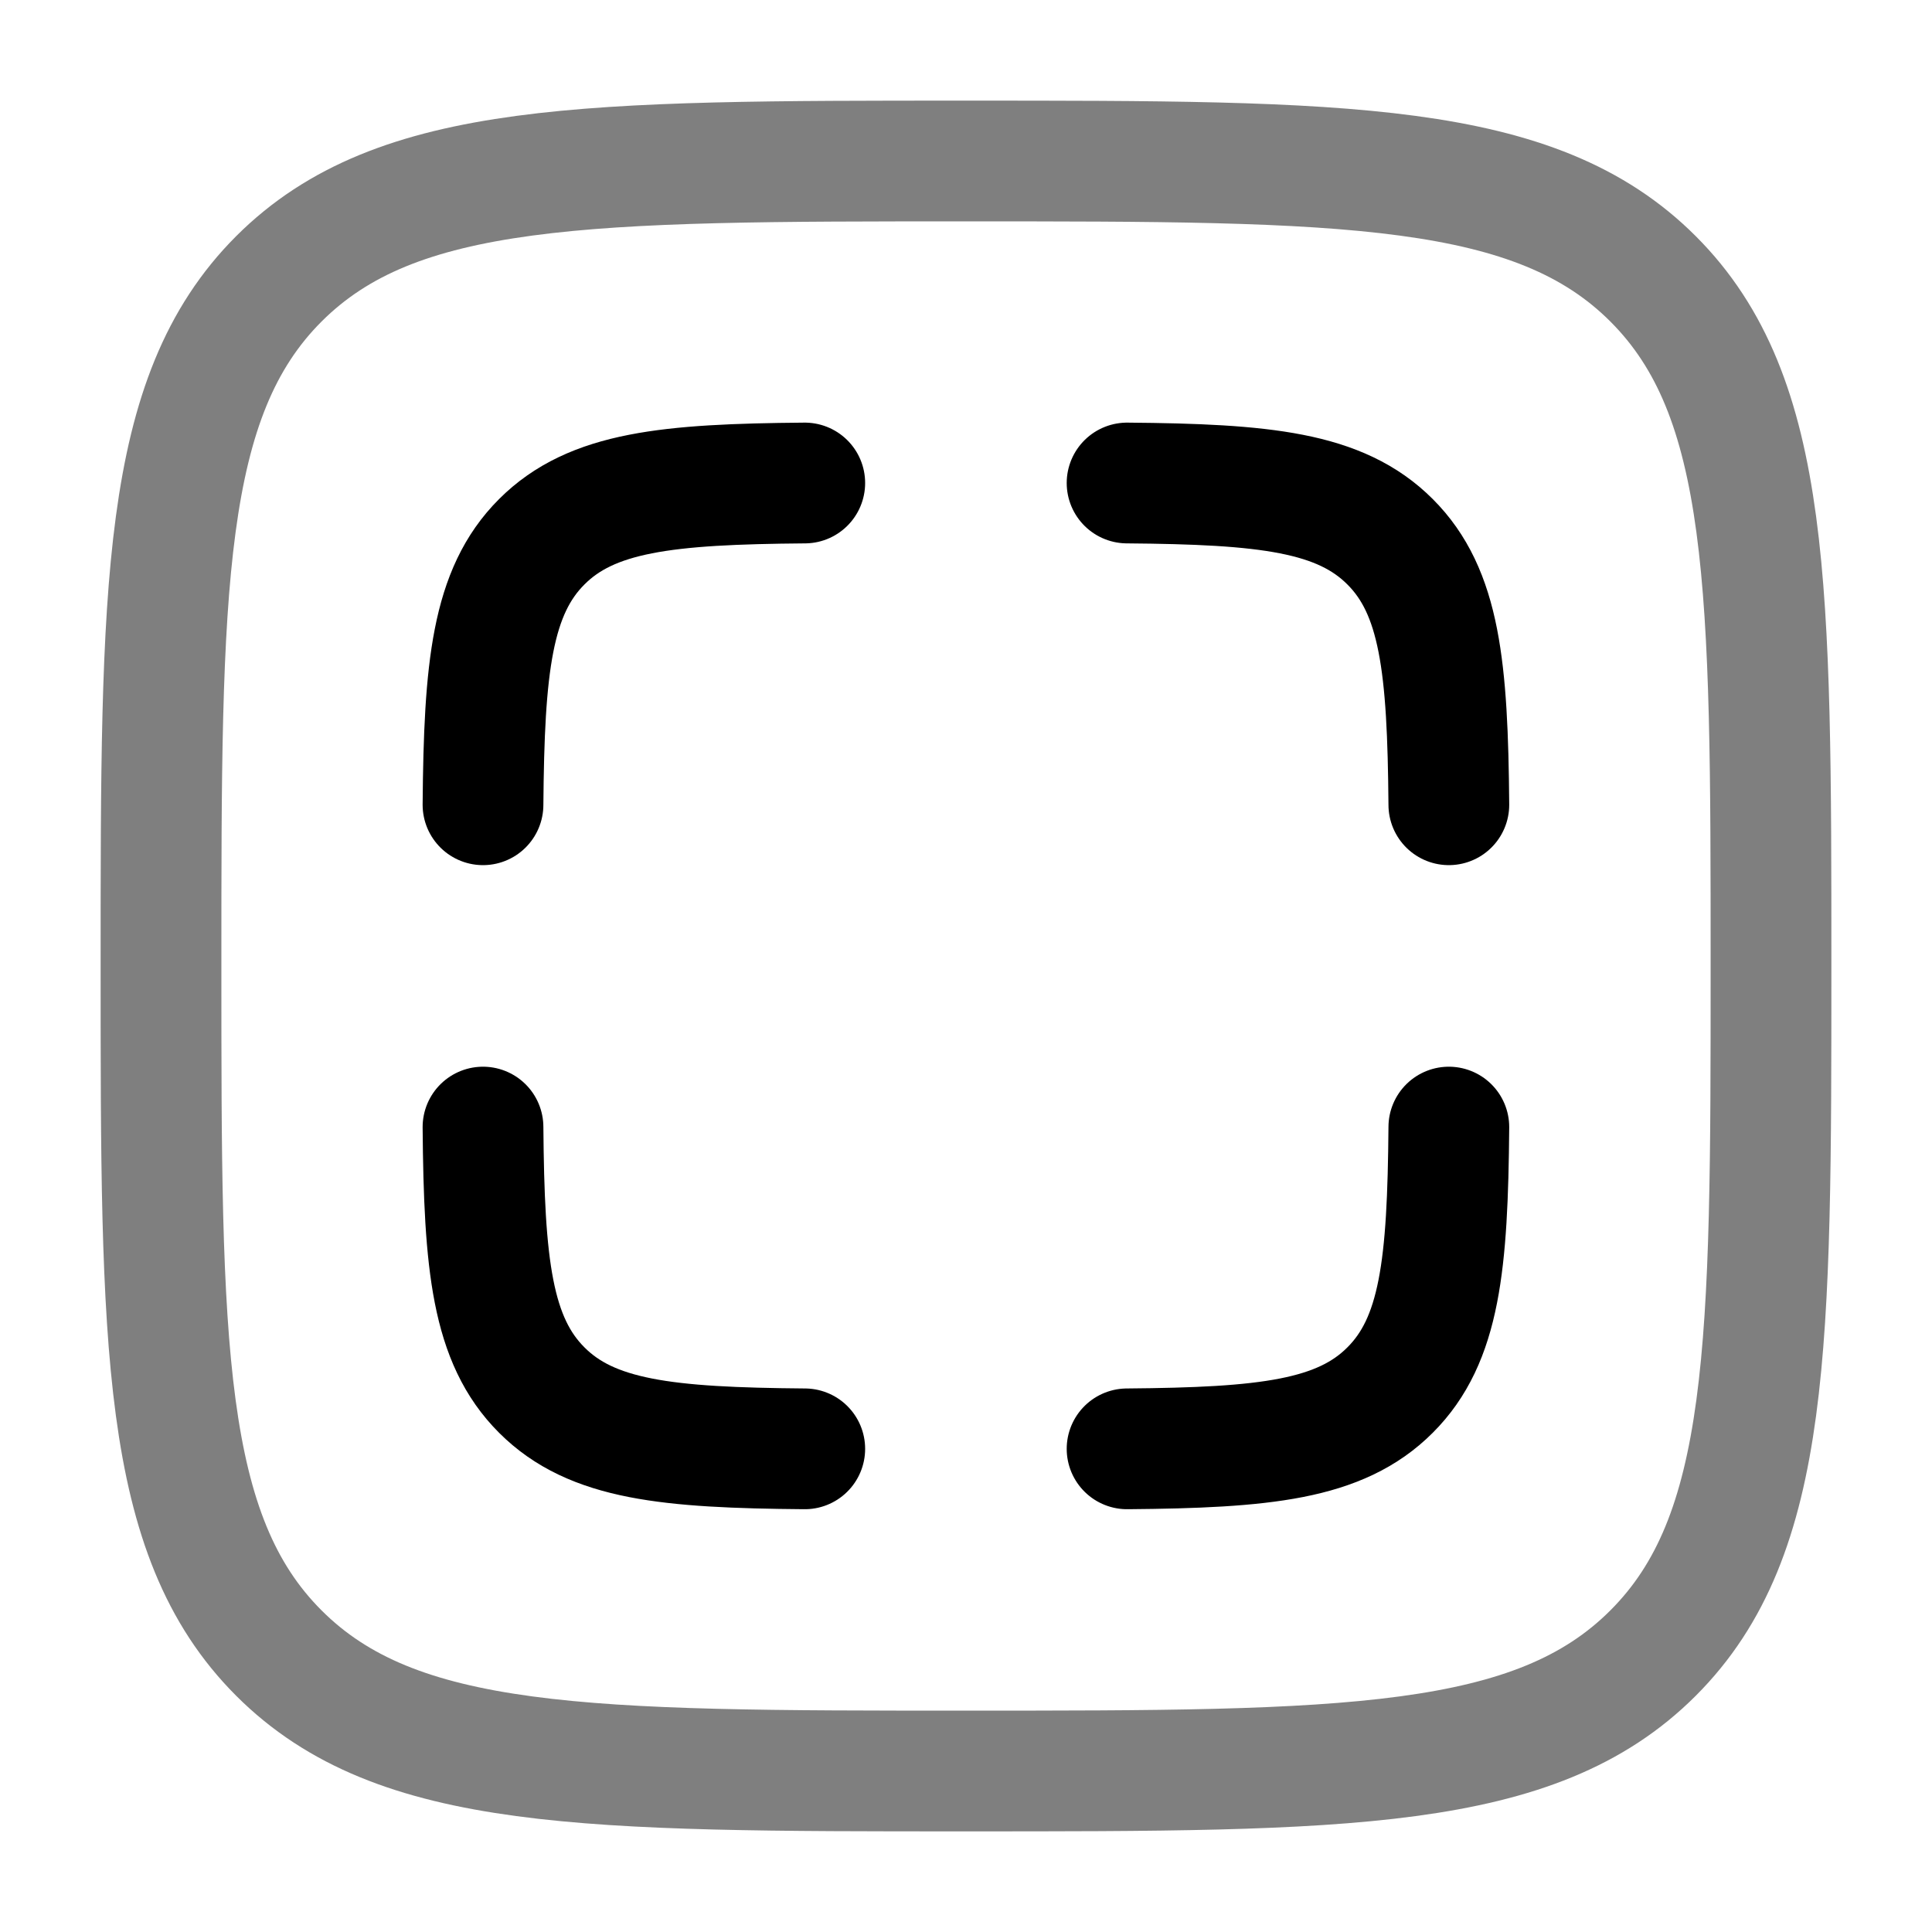 <svg width="24" height="24" viewBox="0 0 24 24" fill="none" xmlns="http://www.w3.org/2000/svg"><g id="Line Duotone / Video, Audio, Sound / Full Screen Square"><path id="Vector" d="M6 9.997C6.014 8.291 6.109 7.35 6.73 6.73C7.35 6.109 8.291 6.014 9.997 6" stroke="currentColor" stroke-width="1.5" stroke-linecap="round"/><path id="Vector_2" d="M6 14.001C6.014 15.707 6.109 16.648 6.73 17.268C7.35 17.889 8.291 17.984 9.997 17.998" stroke="currentColor" stroke-width="1.5" stroke-linecap="round"/><path id="Vector_3" d="M17.998 9.997C17.984 8.291 17.889 7.35 17.268 6.73C16.648 6.109 15.707 6.014 14.001 6" stroke="currentColor" stroke-width="1.5" stroke-linecap="round"/><path id="Vector_4" d="M17.998 14.001C17.984 15.707 17.889 16.648 17.268 17.268C16.648 17.889 15.707 17.984 14.001 17.998" stroke="currentColor" stroke-width="1.5" stroke-linecap="round"/><path id="Vector_5" opacity="0.5" d="M2 12C2 7.286 2 4.929 3.464 3.464C4.929 2 7.286 2 12 2C16.714 2 19.071 2 20.535 3.464C22 4.929 22 7.286 22 12C22 16.714 22 19.071 20.535 20.535C19.071 22 16.714 22 12 22C7.286 22 4.929 22 3.464 20.535C2 19.071 2 16.714 2 12Z" stroke="currentColor" stroke-width="1.5"/></g></svg>